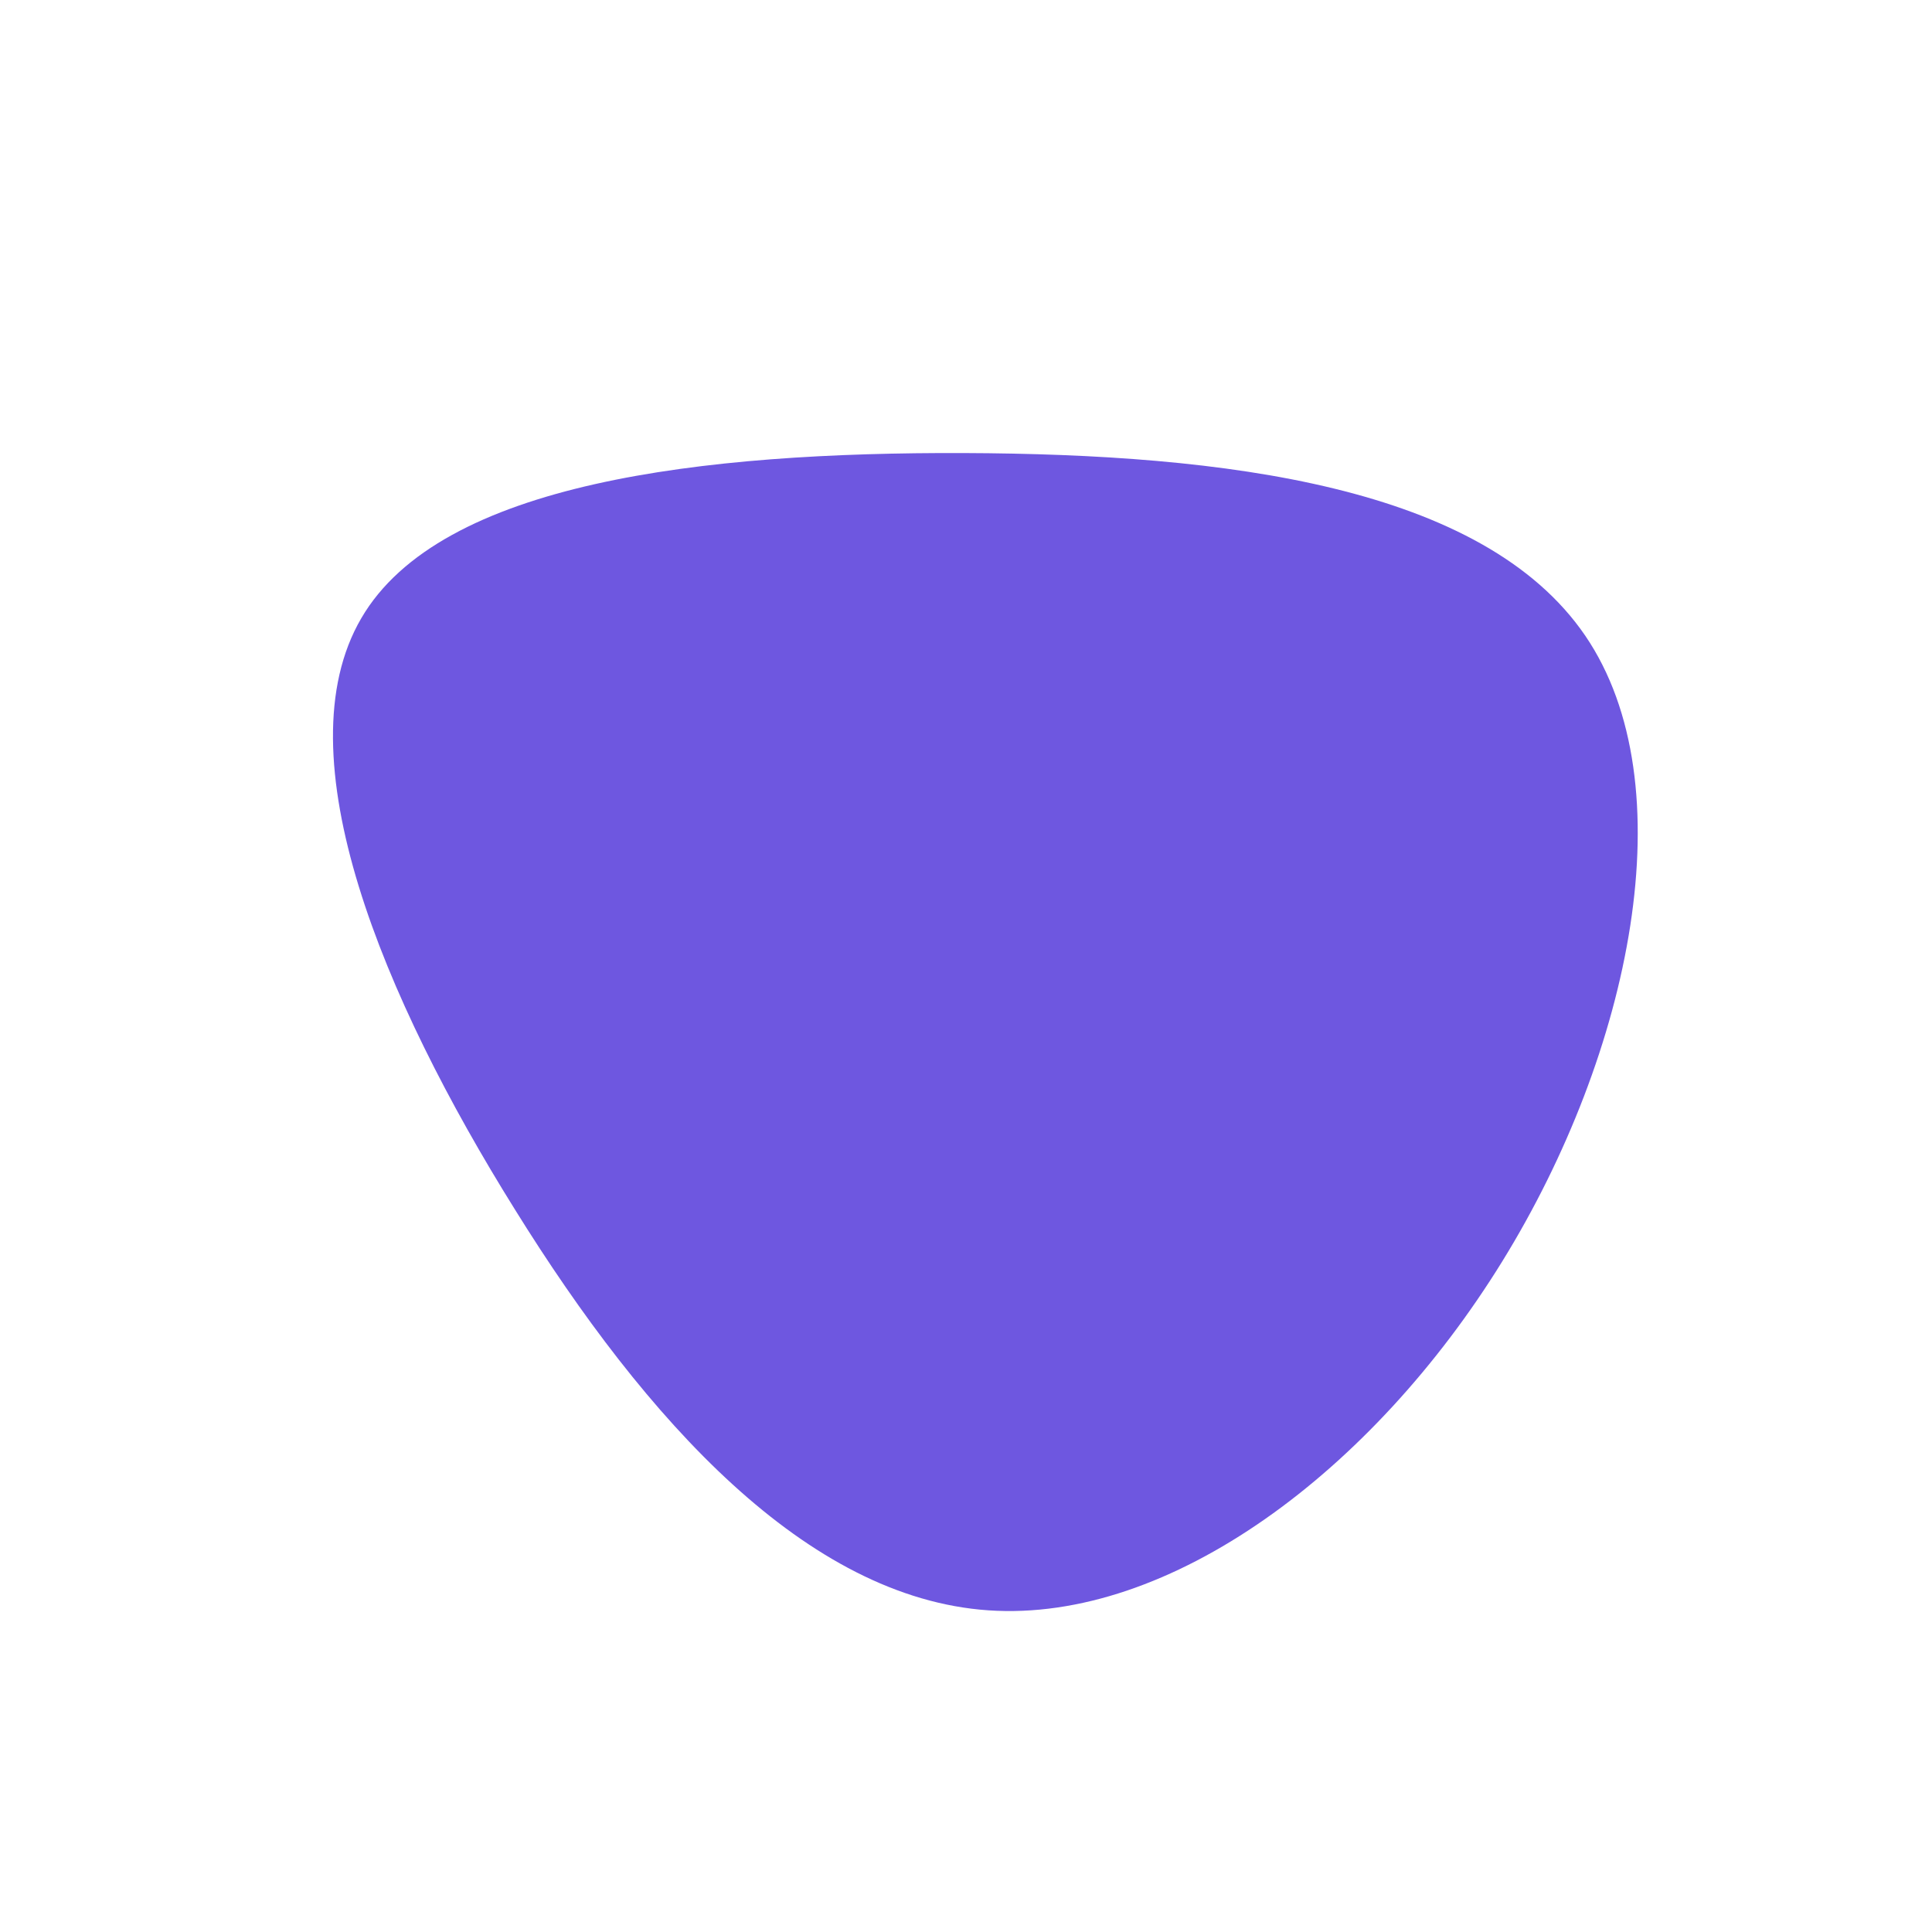 <?xml version="1.0" standalone="no"?>
<svg viewBox="0 0 200 200" xmlns="http://www.w3.org/2000/svg">
  <path fill="#6E57E0" d="M64.1,-34.2C74.6,-18.8,68.9,8.9,55.5,30.6C42.1,52.3,21.1,68,2.3,66.7C-16.5,65.4,-33.1,47.1,-46.7,25.2C-60.3,3.4,-70.9,-21.8,-62.6,-36C-54.4,-50.1,-27.2,-53.2,-0.2,-53.1C26.8,-53,53.5,-49.7,64.1,-34.2Z" transform="translate(100 100)" />
</svg>
